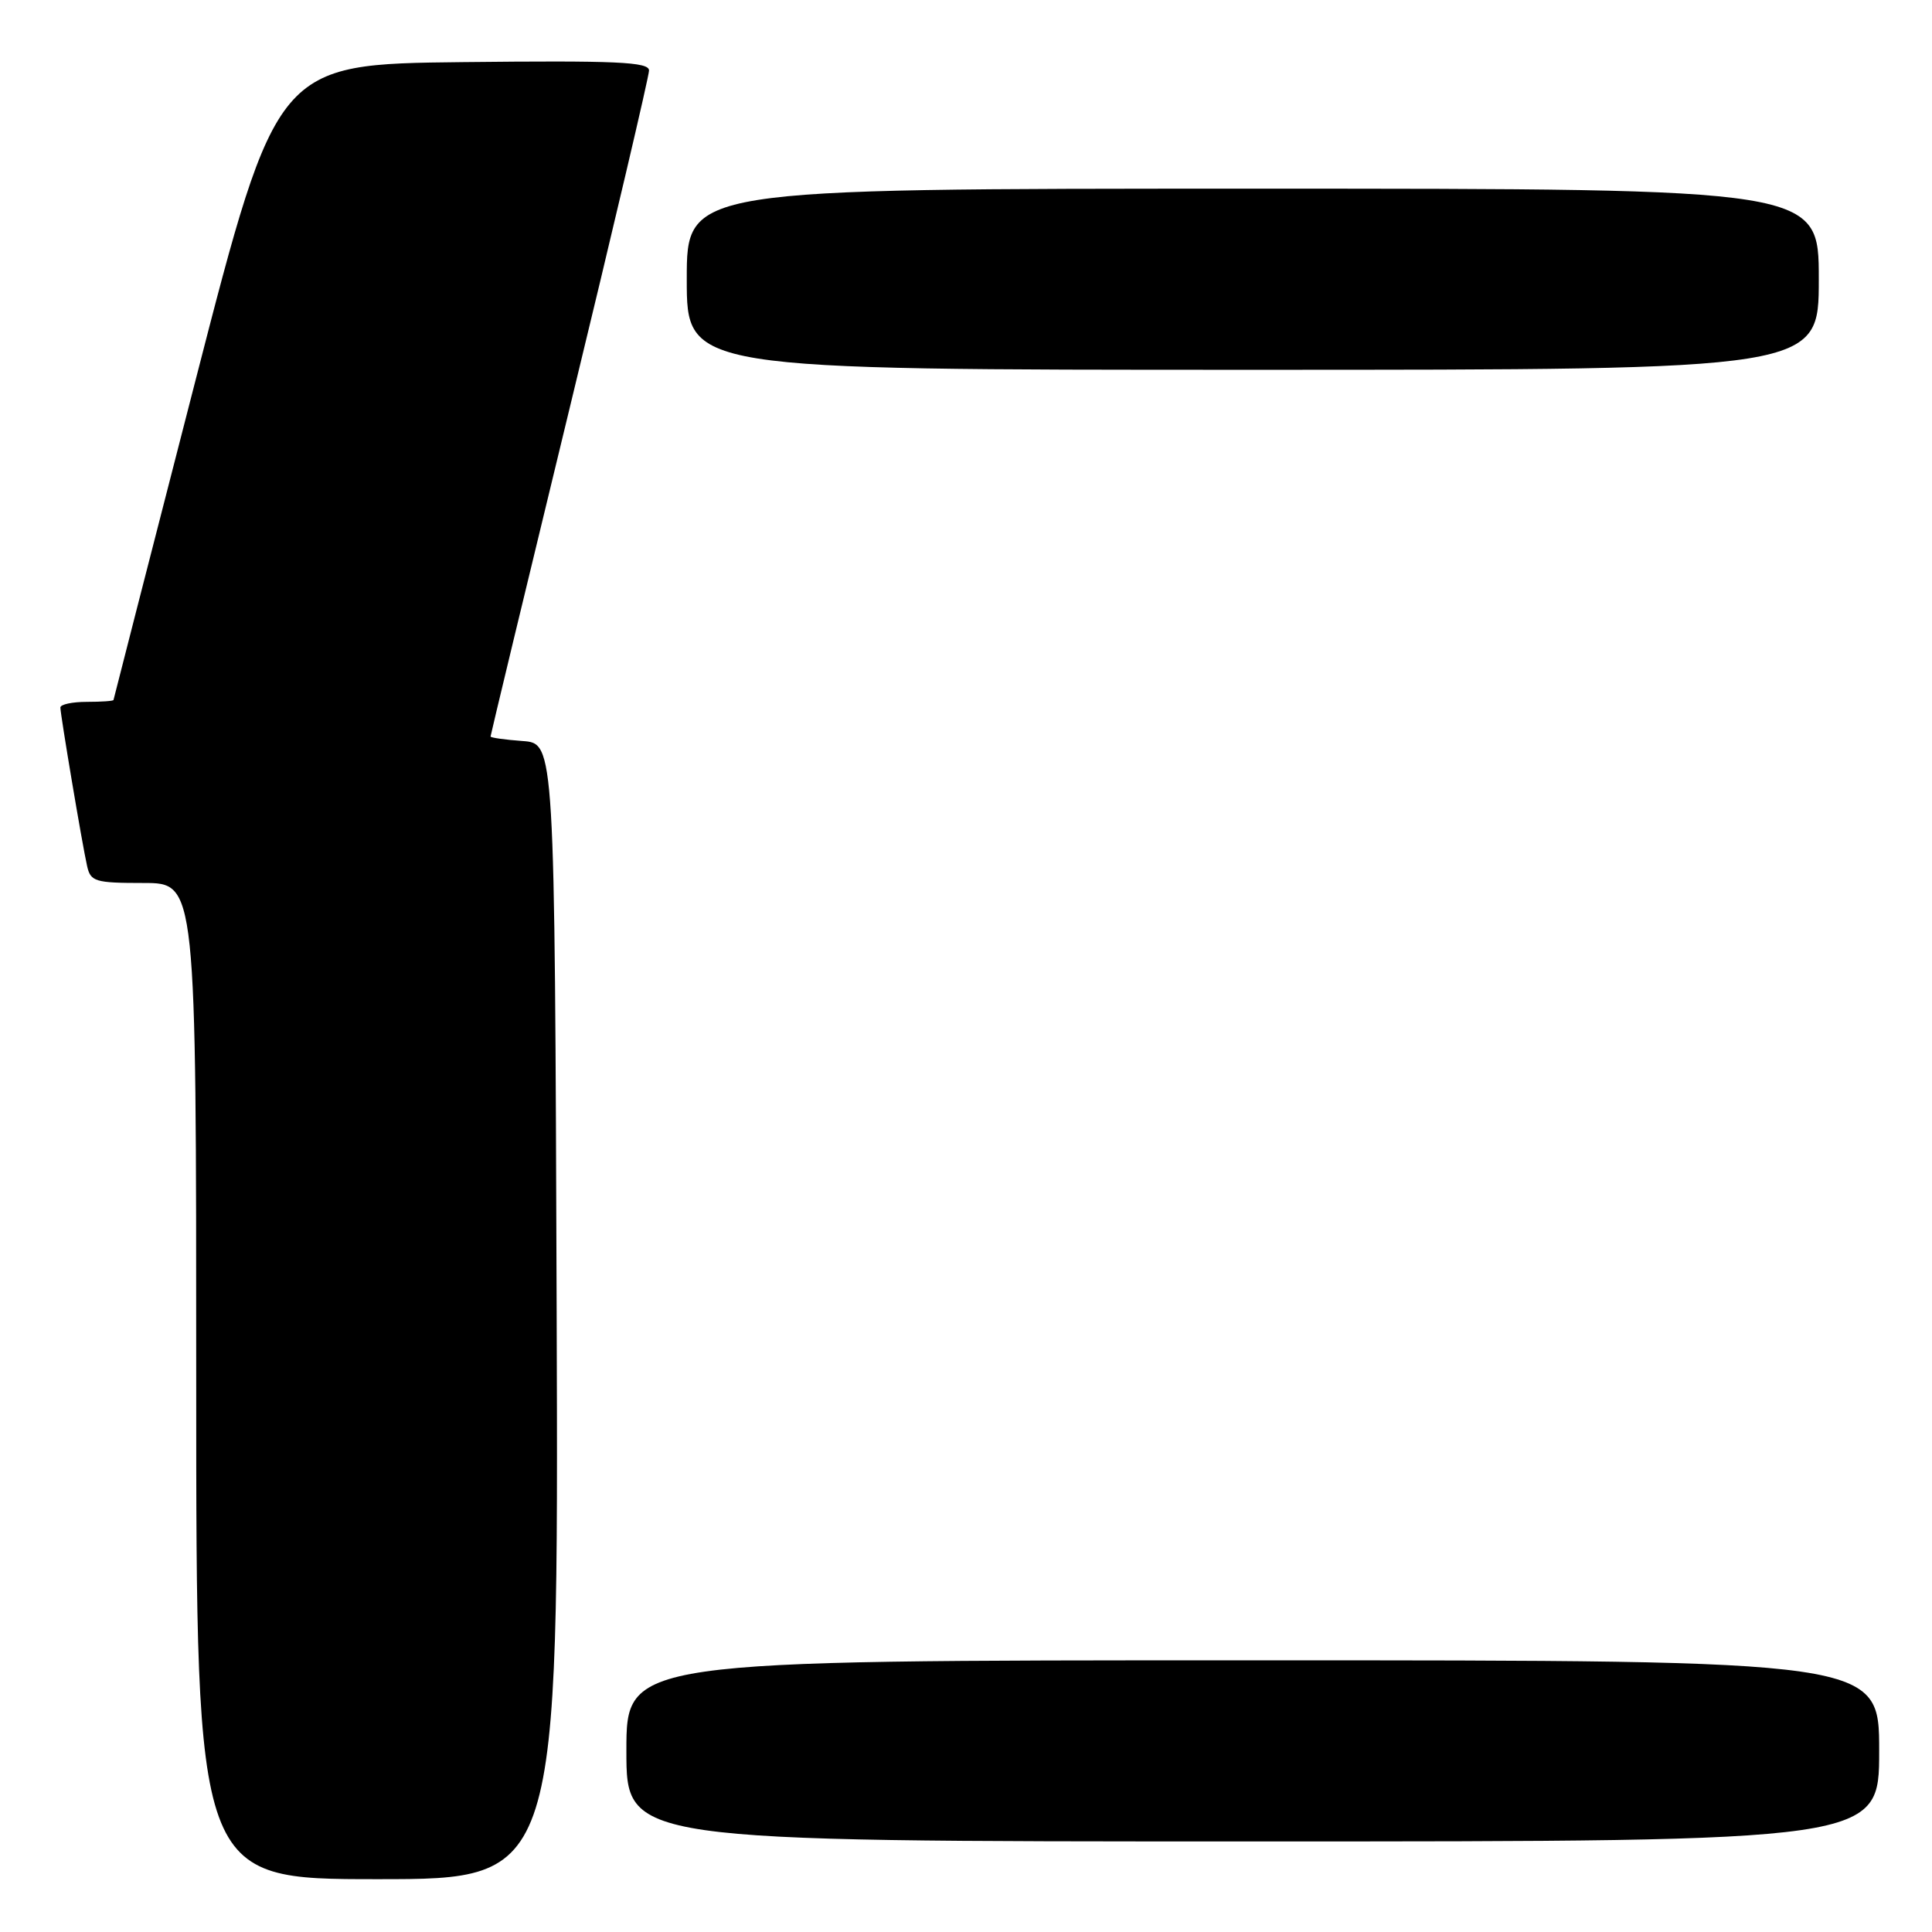 <?xml version="1.0" encoding="UTF-8" standalone="no"?>
<!DOCTYPE svg PUBLIC "-//W3C//DTD SVG 1.1//EN" "http://www.w3.org/Graphics/SVG/1.1/DTD/svg11.dtd" >
<svg xmlns="http://www.w3.org/2000/svg" xmlns:xlink="http://www.w3.org/1999/xlink" version="1.1" viewBox="0 0 256 256">
 <g >
 <path fill="currentColor"
d=" M 73.76 173.75 C 73.50 98.50 73.50 98.50 69.25 98.19 C 66.91 98.02 65.00 97.75 65.00 97.59 C 65.00 97.43 69.72 77.81 75.50 54.00 C 81.28 30.19 86.00 10.09 86.00 9.34 C 86.00 8.20 81.68 8.01 61.34 8.23 C 36.69 8.50 36.69 8.50 25.88 50.50 C 19.94 73.60 15.06 92.61 15.04 92.75 C 15.02 92.89 13.43 93.00 11.50 93.00 C 9.57 93.00 8.00 93.34 8.00 93.75 C 8.01 94.73 10.88 111.83 11.54 114.75 C 12.00 116.82 12.60 117.00 19.02 117.00 C 26.00 117.00 26.00 117.00 26.00 183.00 C 26.00 249.00 26.00 249.00 50.01 249.00 C 74.01 249.00 74.01 249.00 73.76 173.75 Z  M 249.00 232.00 C 249.00 220.00 249.00 220.00 166.00 220.00 C 83.00 220.00 83.00 220.00 83.00 232.00 C 83.00 244.00 83.00 244.00 166.00 244.00 C 249.00 244.00 249.00 244.00 249.00 232.00 Z  M 241.00 37.00 C 241.00 25.00 241.00 25.00 166.00 25.00 C 91.00 25.00 91.00 25.00 91.00 37.00 C 91.00 49.00 91.00 49.00 166.00 49.00 C 241.00 49.00 241.00 49.00 241.00 37.00 Z "/>
</g>
</svg>